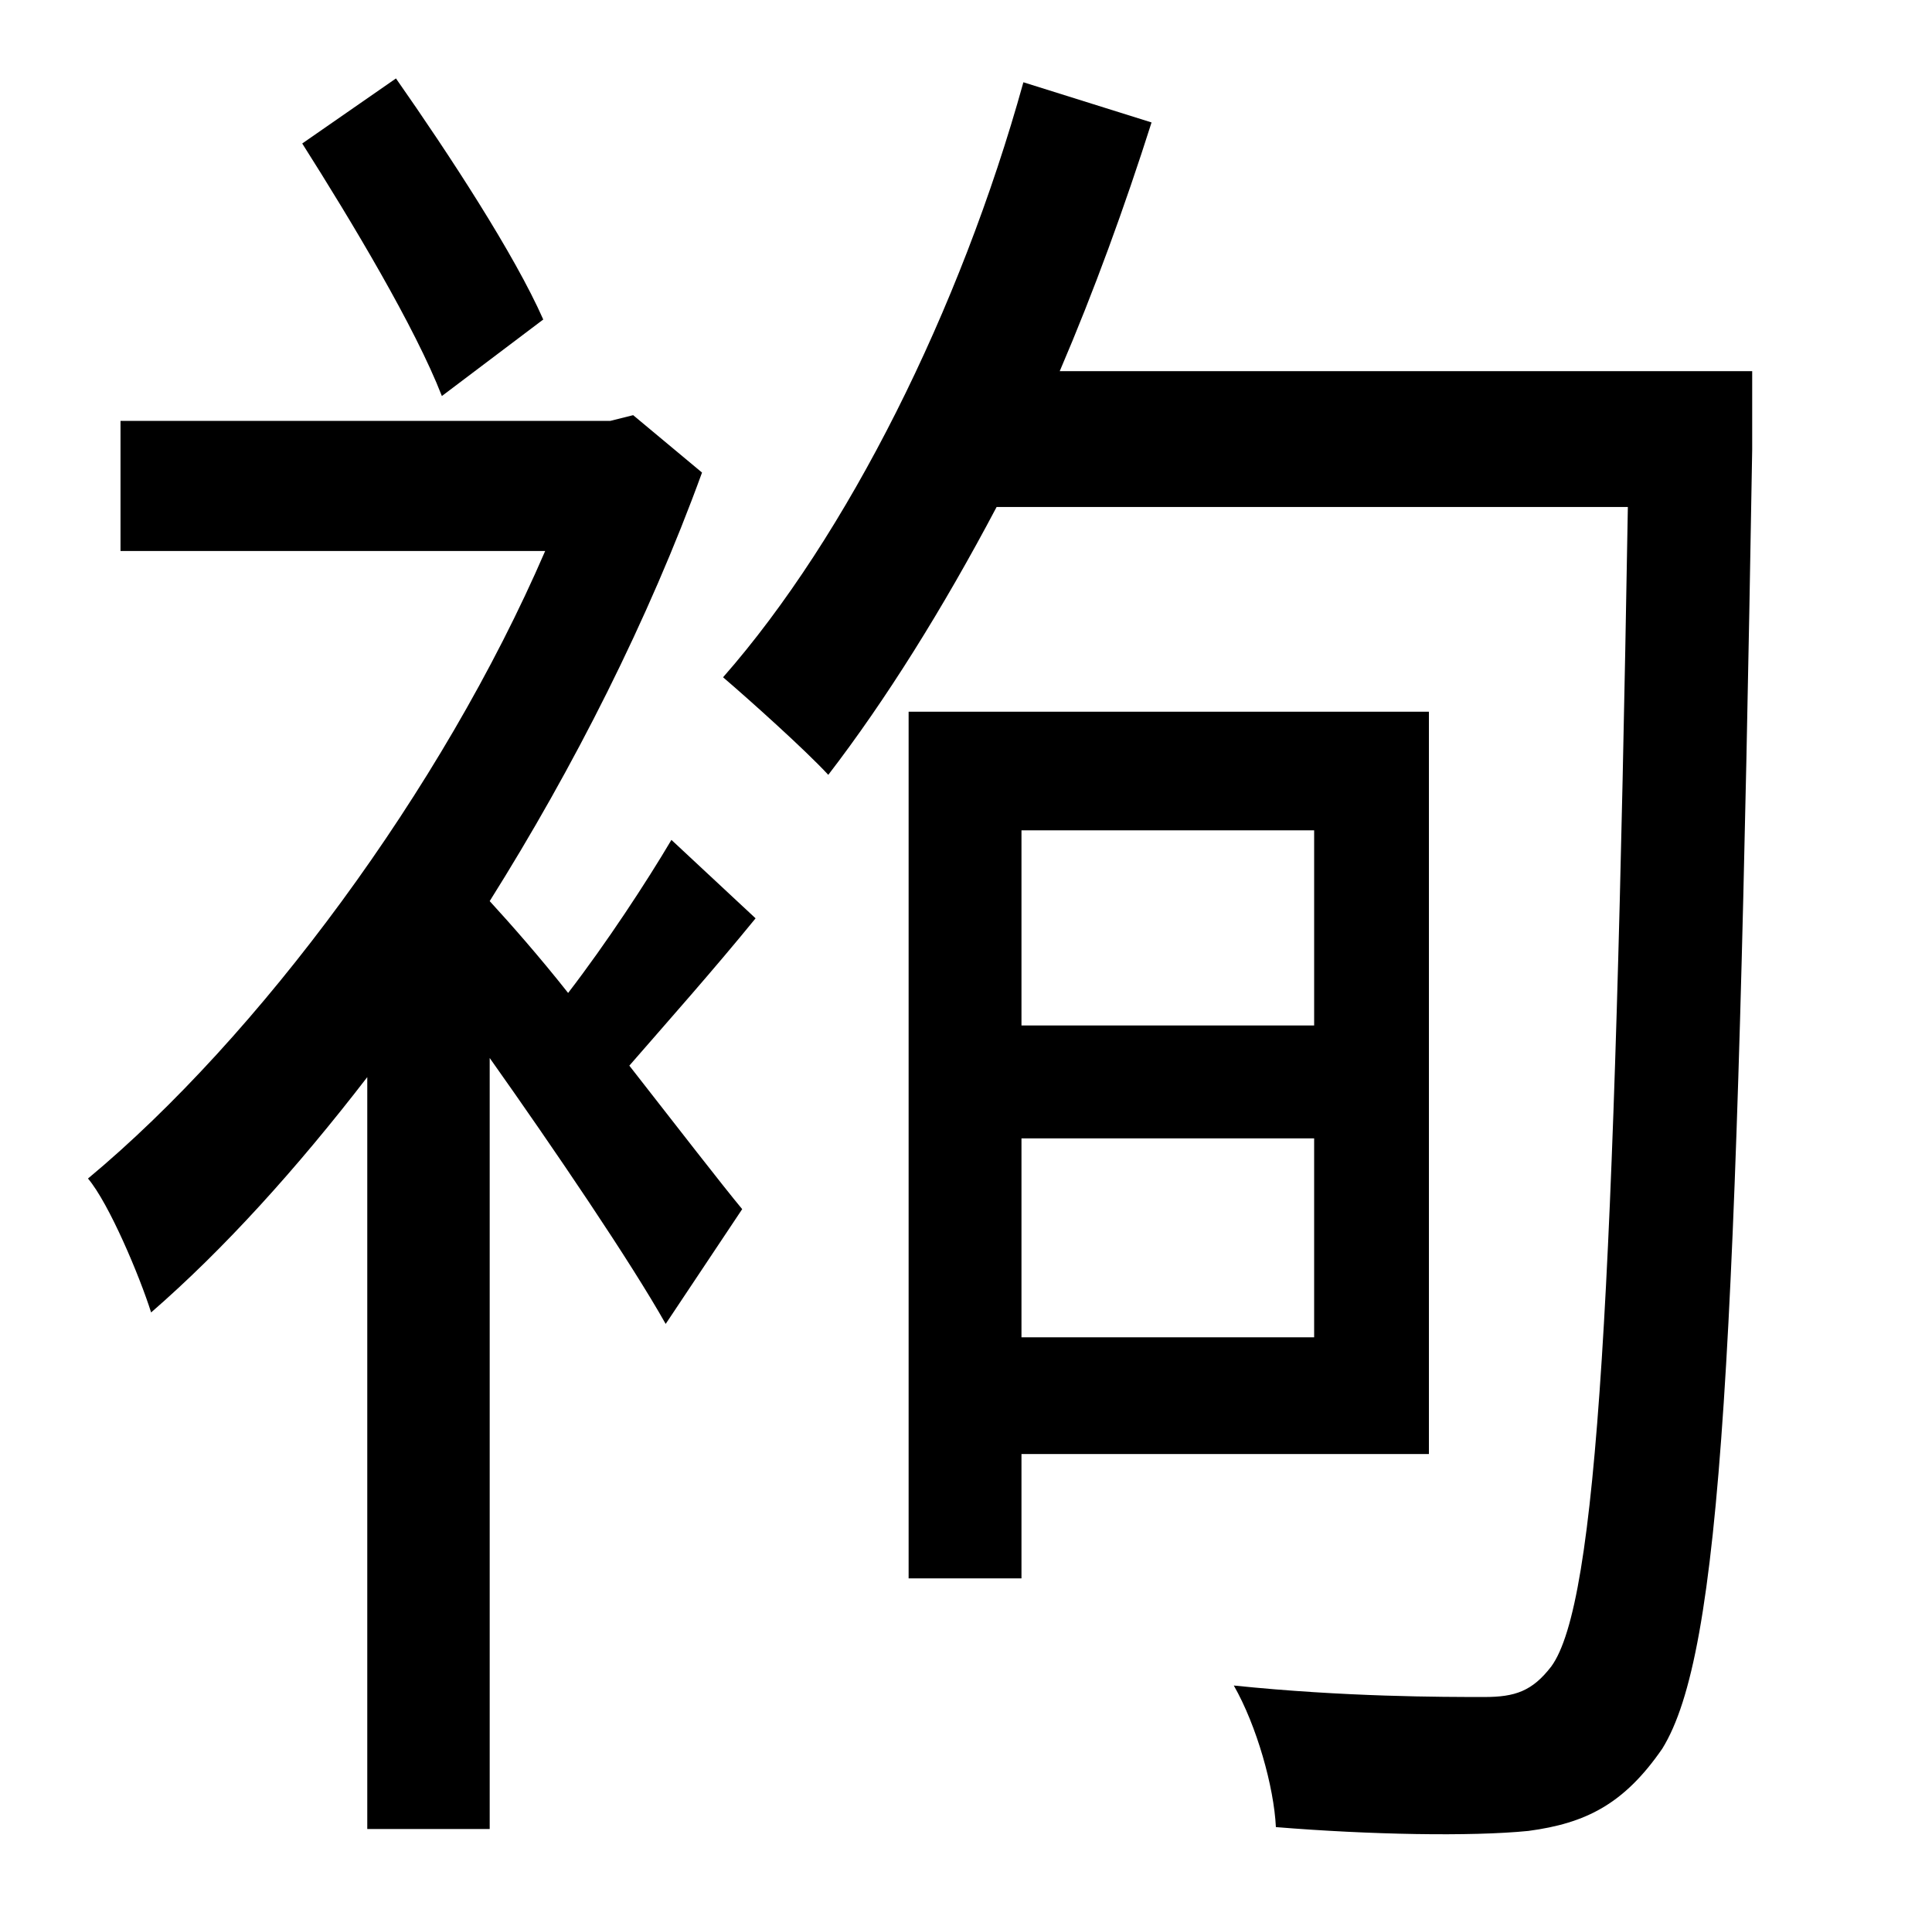 <?xml version="1.0" standalone="no"?>
<!DOCTYPE svg PUBLIC "-//W3C//DTD SVG 1.1//EN" "http://www.w3.org/Graphics/SVG/1.1/DTD/svg11.dtd" >
<svg xmlns="http://www.w3.org/2000/svg" xmlns:xlink="http://www.w3.org/1999/xlink" version="1.1" viewBox="-10 0 1010 1000">
   <path fill="currentColor"
d="M274 167l-53 40c-14 -36 -47 -91 -73 -132l49 -34c28 40 62 92 77 126zM341 439l44 41c-22 27 -46 54 -66 77c25 32 49 63 59 75l-40 60c-18 -32 -58 -91 -92 -139v403h-64v-393c-37 48 -75 90 -113 123c-6 -19 -22 -57 -33 -70c89 -74 185 -203 239 -328h-222v-68h256
l12 -3l36 30c-28 77 -67 154 -111 224c11 12 26 29 41 48c20 -26 41 -58 54 -80zM677 434h-153v102h153v-102zM524 699h153v-104h-153v104zM737 760h-213v65h-59v-453h272v388zM906 194v41c-8 473 -16 629 -47 679c-20 29 -40 39 -70 43c-30 3 -83 2 -132 -2
c-1 -21 -10 -53 -22 -74c58 6 109 6 131 6c16 0 25 -3 35 -16c24 -33 33 -194 40 -606h-330c-28 53 -58 101 -88 140c-12 -13 -41 -39 -55 -51c65 -74 124 -192 157 -311l67 21c-14 44 -30 88 -48 130h362z" />
</svg>
